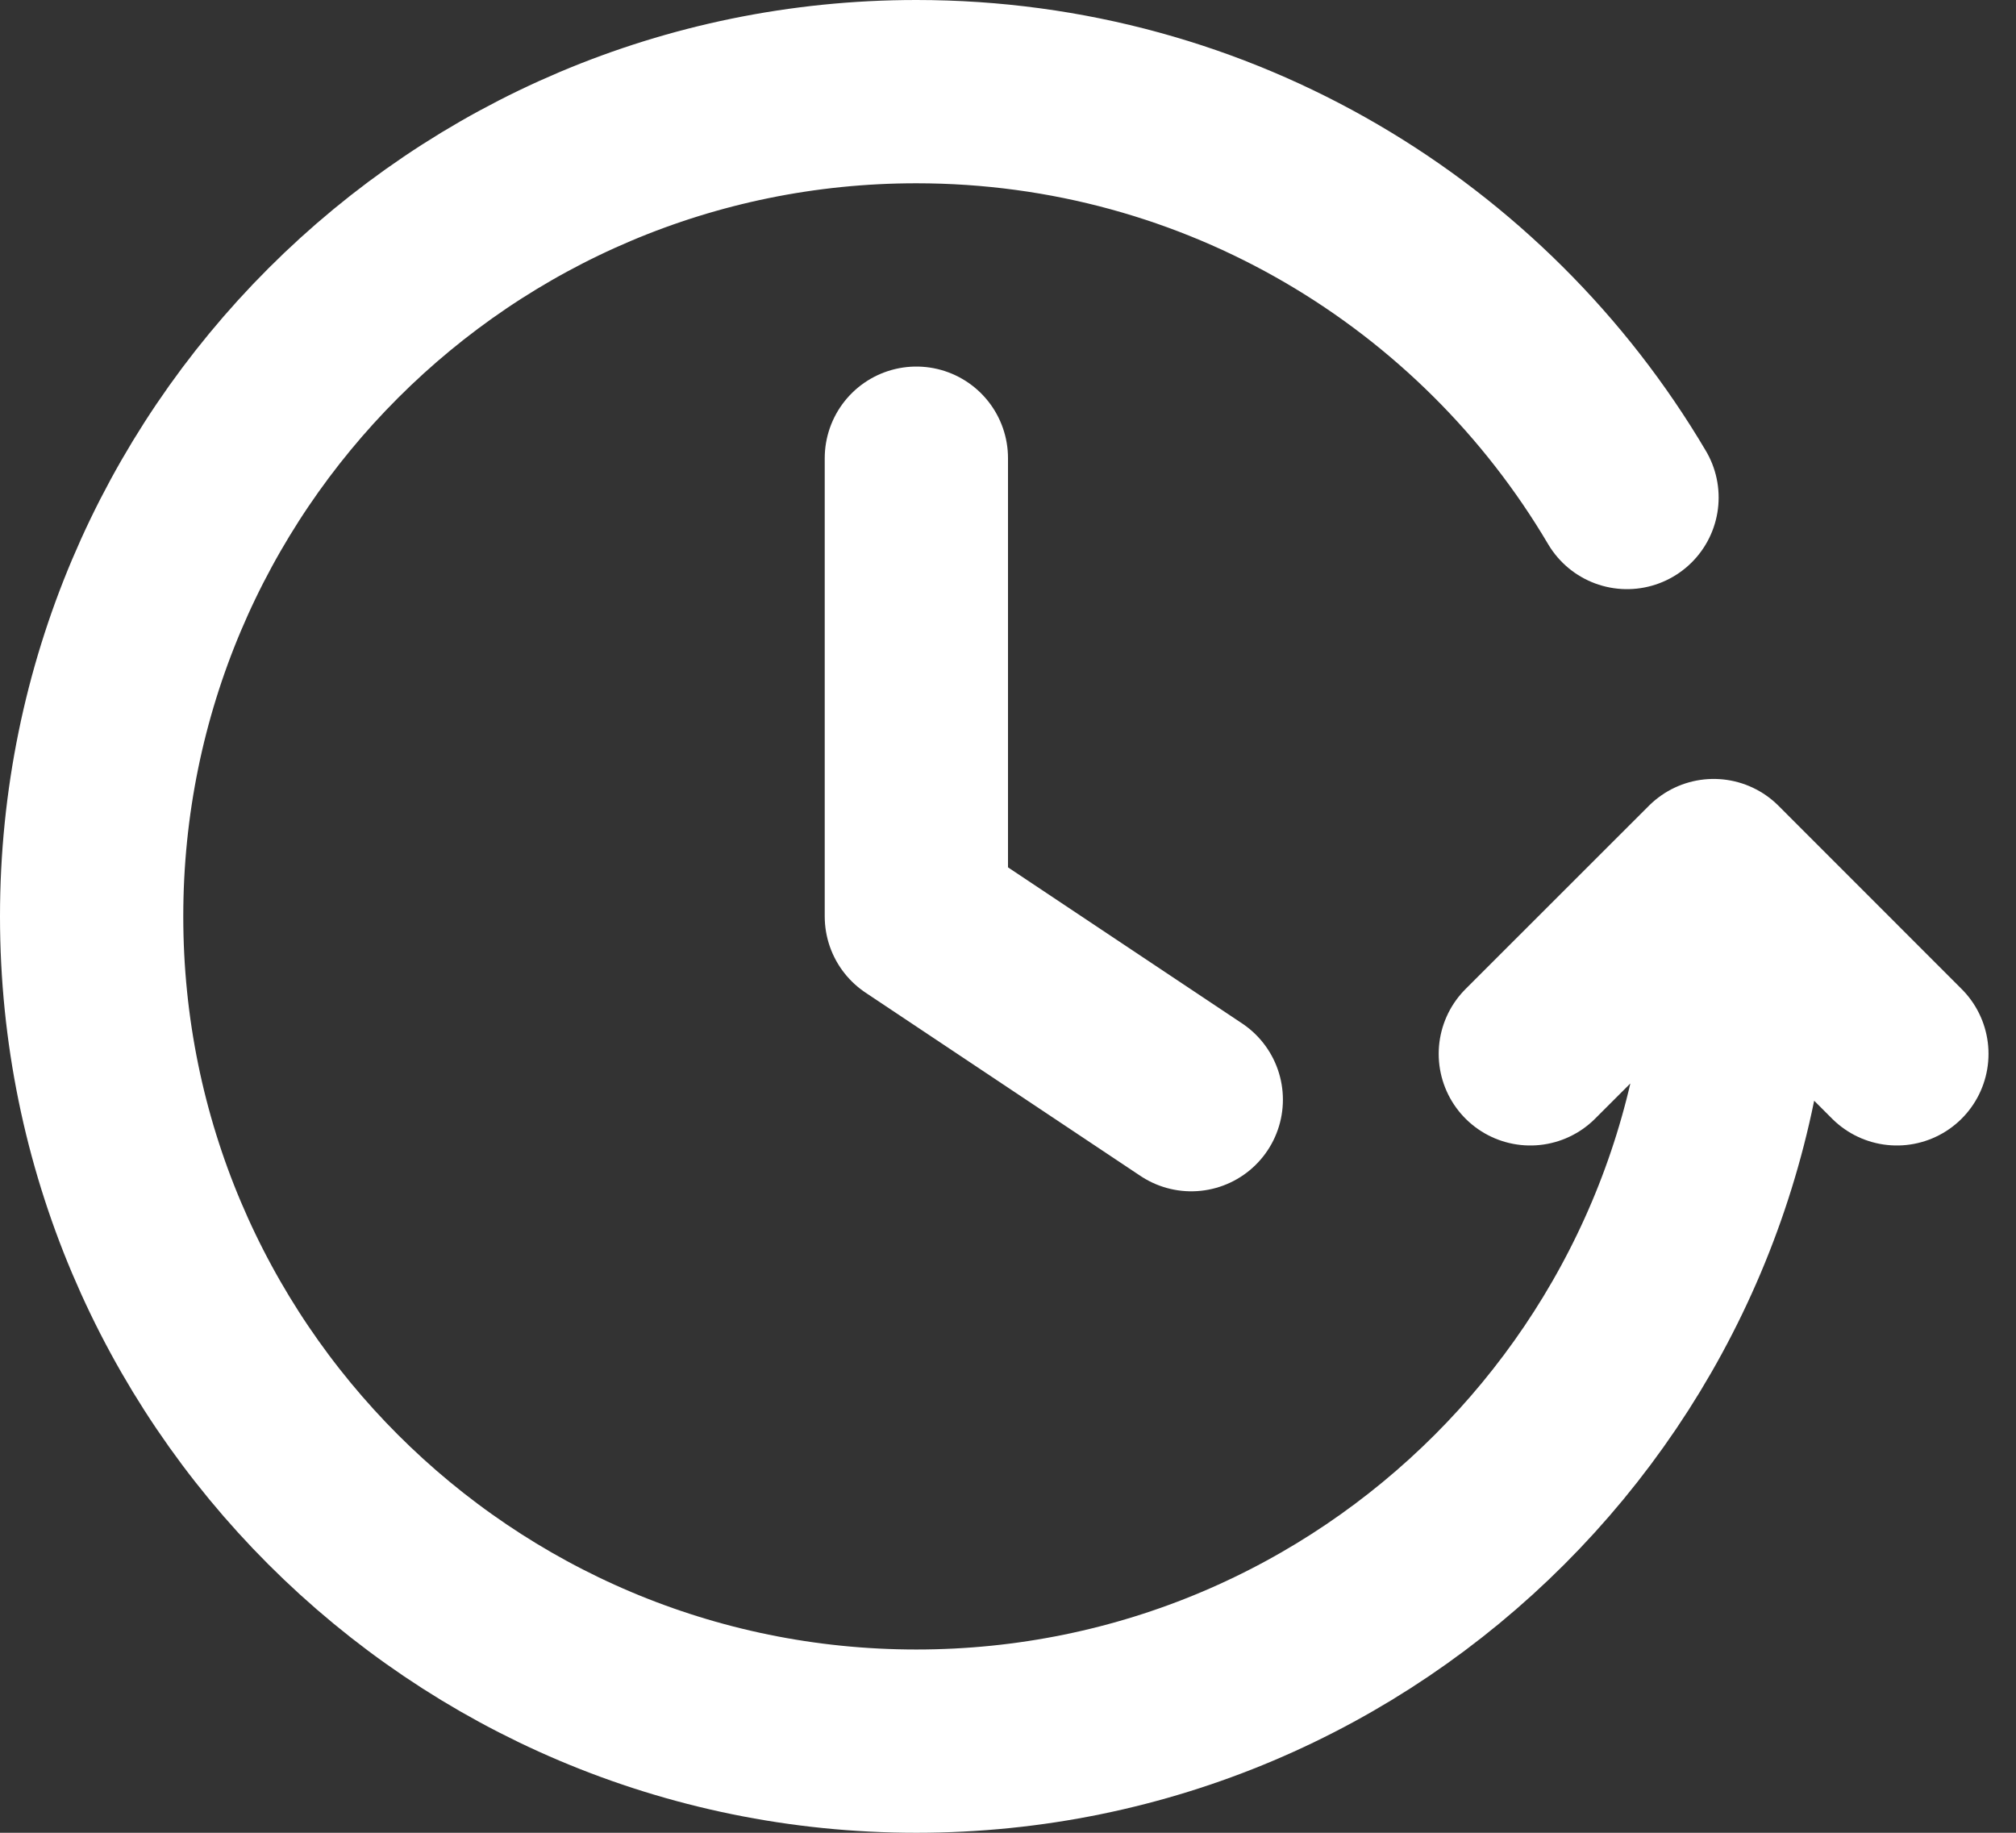 <svg
    style="width:100%"
     viewBox="0 0 22 20"
     fill="none"
     xmlns="http://www.w3.org/2000/svg">
    <rect x="0" y="0" width="22" height="20" fill="#333333" stroke="none"/>
    <path
    d="M20.7 11.5L18.701 9.5L16.7 11.5M19 10C19 14.971 14.971 19 10 19C5.029 19 1 14.971 1 10C1 5.029 5.029 1 10 1C13.302 1 16.189 2.778 17.755 5.429M10 5V10L13 12"
    stroke="#FFFFFF"
    stroke-width="2"
    stroke-linecap="round"
   stroke-linejoin="round"></path>
</svg>